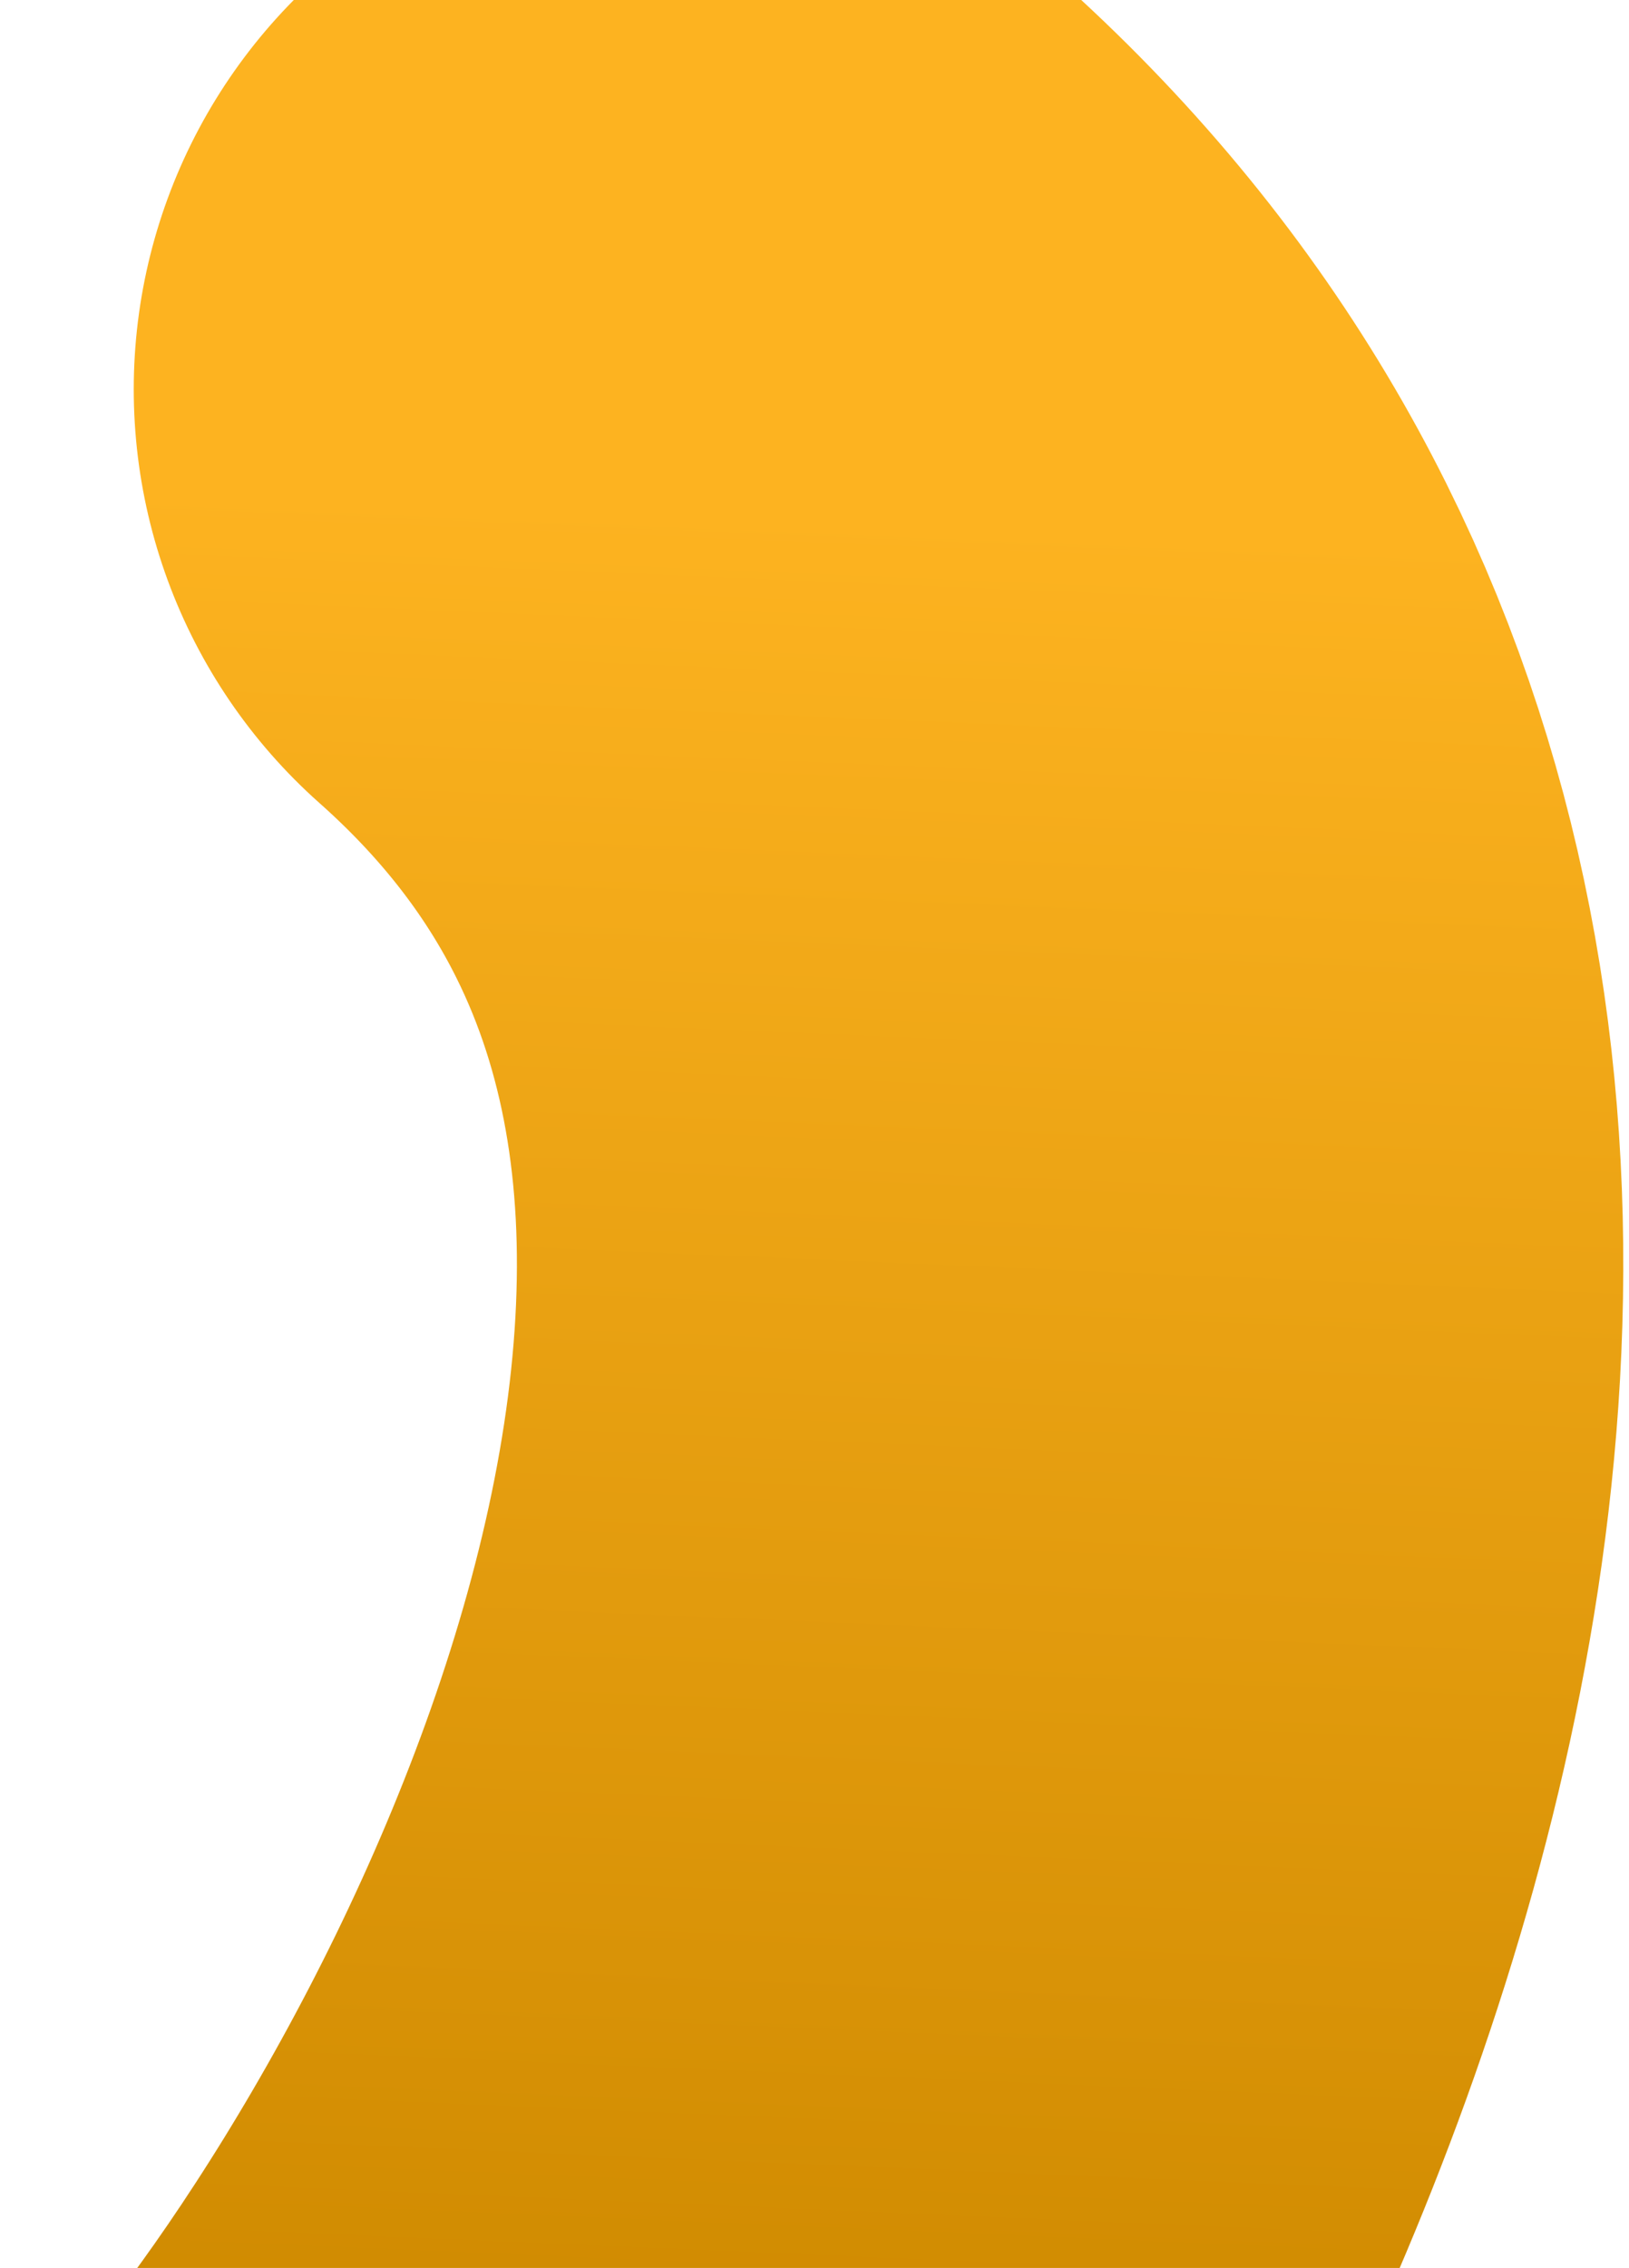 <svg width="166" height="231" viewBox="0 0 166 231" fill="none" xmlns="http://www.w3.org/2000/svg">
<path d="M56.668 268.069C93.04 220.304 146.627 107.749 70 39.656" stroke="url(#paint0_linear_40_53)" stroke-width="112.743" stroke-linecap="round"/>
<defs>
<linearGradient id="paint0_linear_40_53" x1="106.836" y1="53.288" x2="98.826" y2="241.84" gradientUnits="userSpaceOnUse">
<stop stop-color="#FDB320"/>
<stop offset="1" stop-color="#CF8A00"/>
</linearGradient>
</defs>
</svg>
